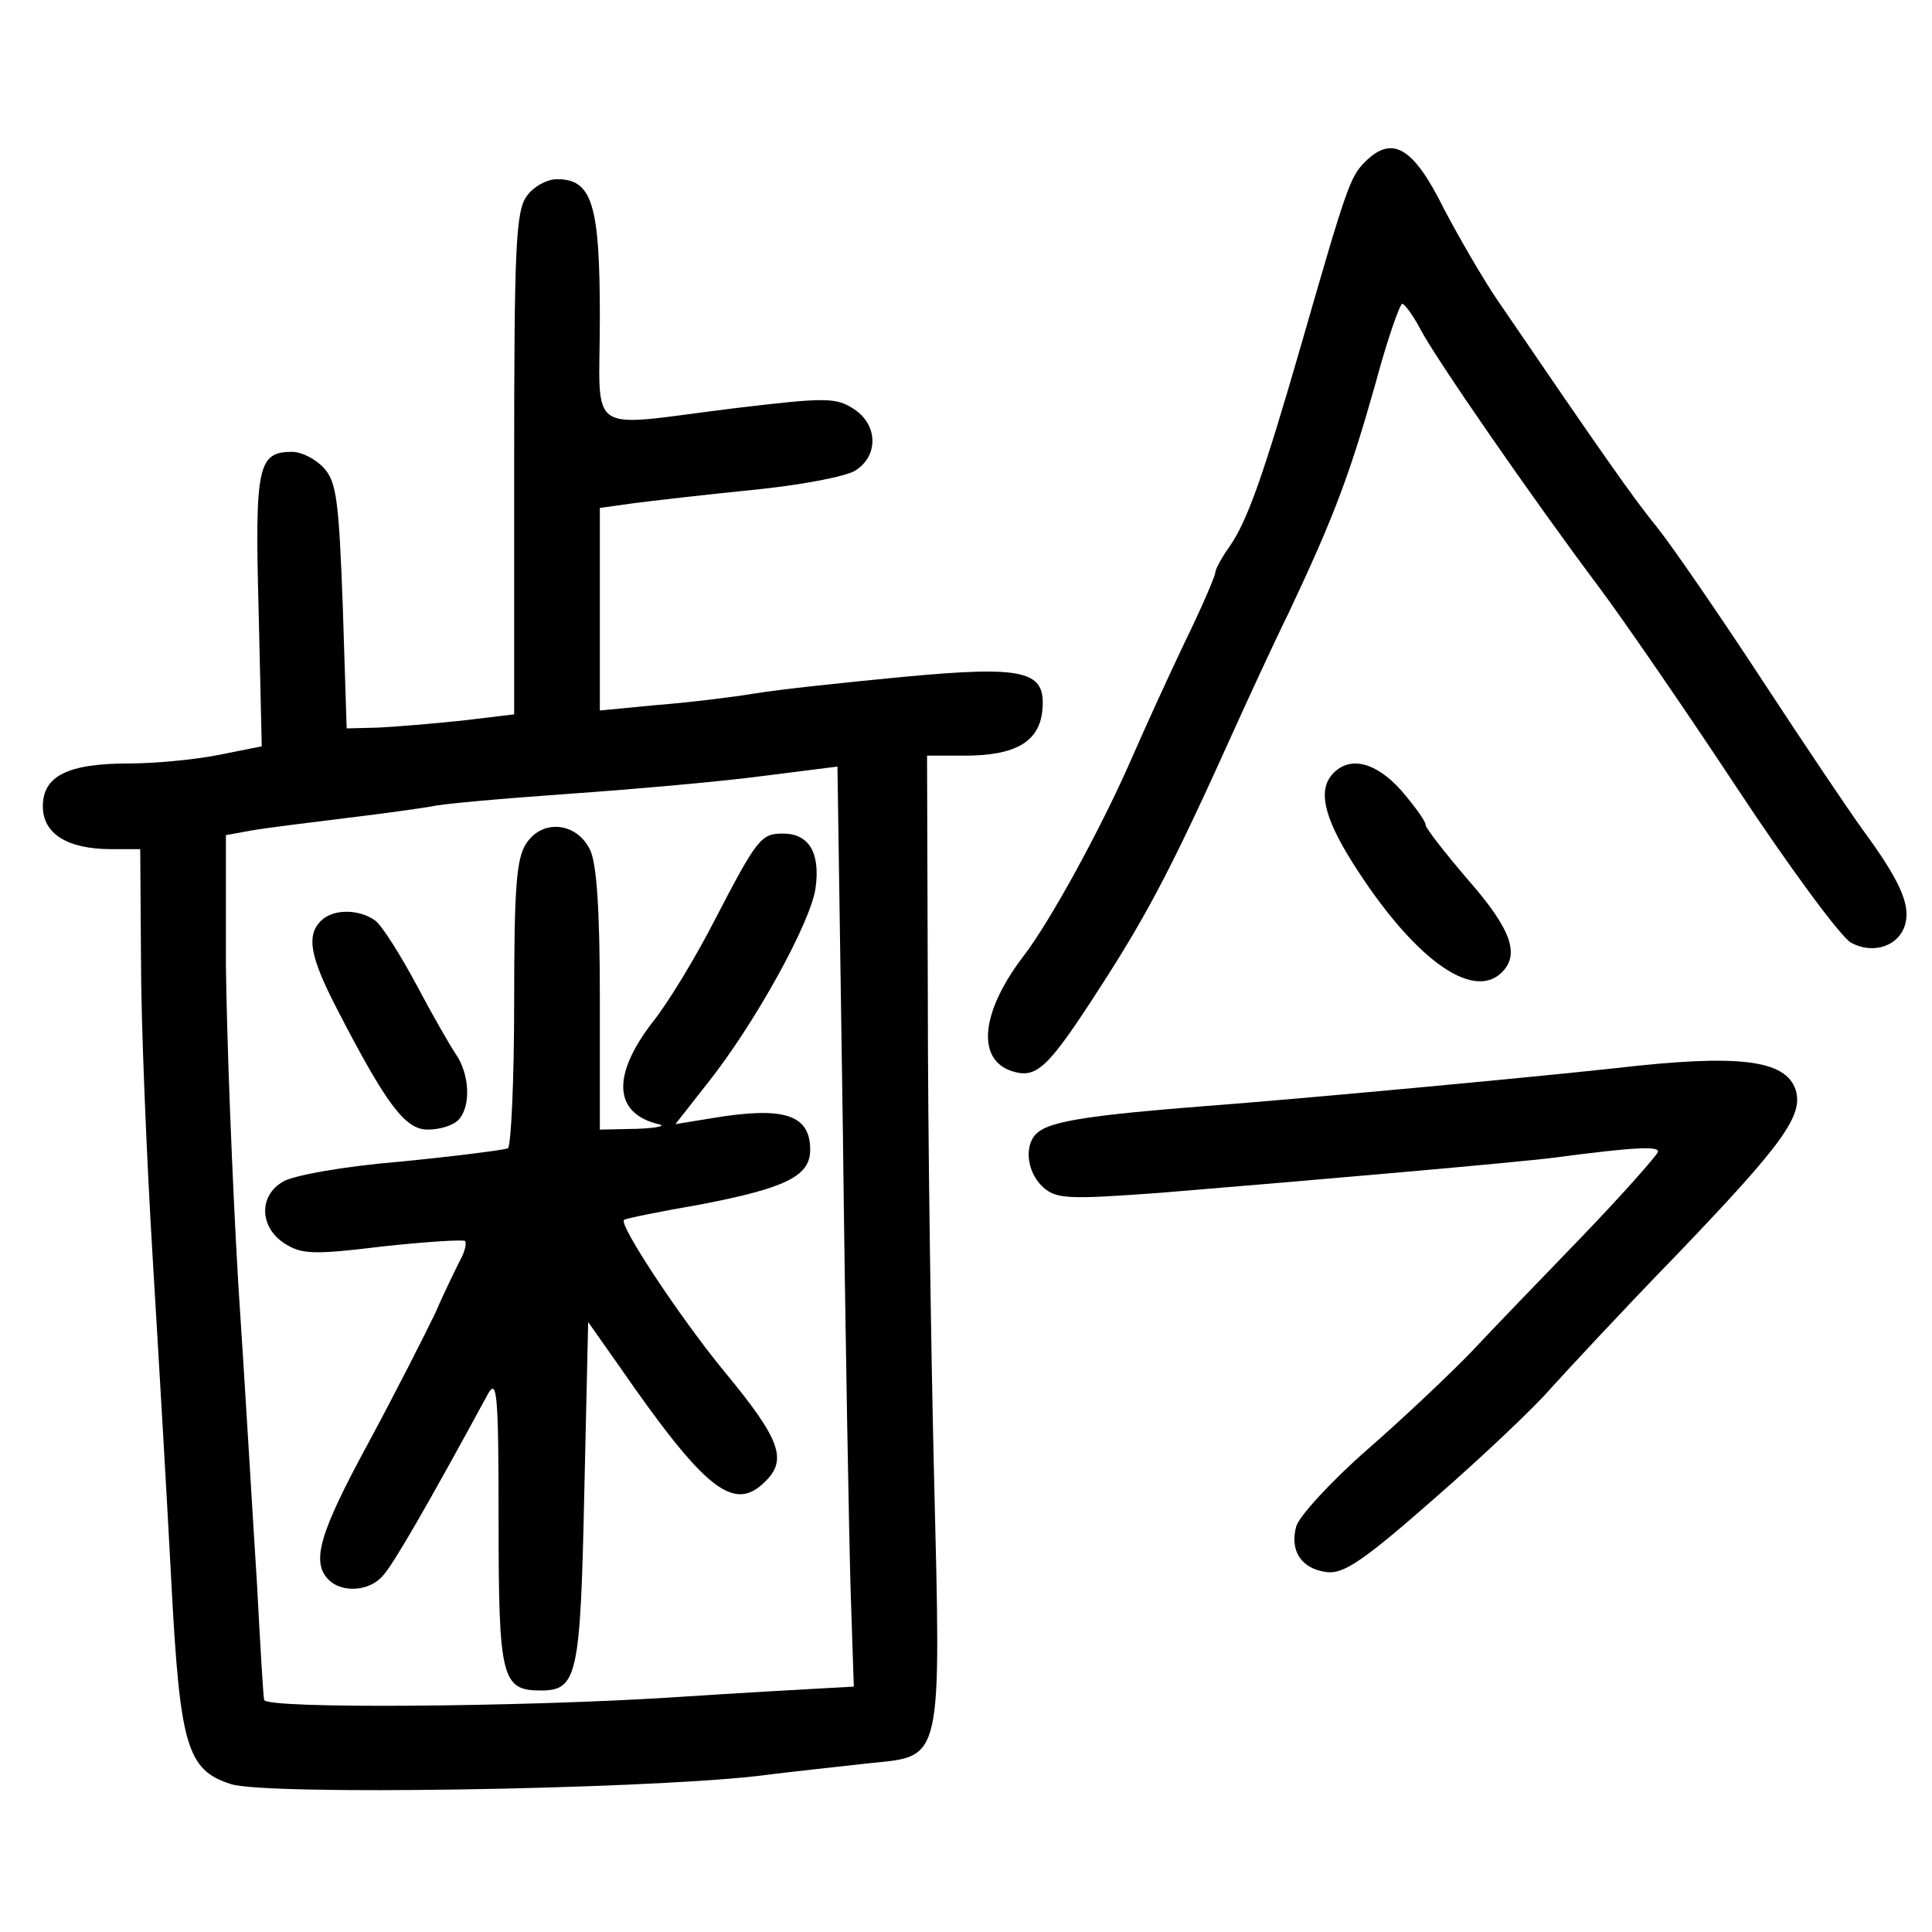 <?xml version="1.0" standalone="no"?>
<!DOCTYPE svg PUBLIC "-//W3C//DTD SVG 20010904//EN"
 "http://www.w3.org/TR/2001/REC-SVG-20010904/DTD/svg10.dtd">
<svg version="1.0" xmlns="http://www.w3.org/2000/svg"
 width="248pt" height="248pt" viewBox="0 0 248 248"
 preserveAspectRatio="xMidYMid meet">
<g transform="translate(0,248) scale(0.1,-0.1)"
fill="#000000" stroke="none">
<path d="M1752 2272 c-19 -19 -24 -34 -81 -232 -50 -173 -70 -229 -93 -262
-10 -14 -18 -29 -18 -33 0 -4 -17 -44 -39 -89 -21 -44 -52 -112 -69 -151 -38
-87 -104 -208 -138 -252 -55 -72 -61 -133 -15 -148 32 -10 46 3 116 112 60 93
93 157 170 328 15 33 46 101 70 150 58 123 78 177 111 294 15 56 31 101 34
101 3 0 14 -15 23 -32 19 -37 145 -219 229 -331 30 -40 110 -156 178 -259 68
-103 134 -192 146 -198 29 -16 63 -4 70 25 6 25 -8 56 -55 120 -16 22 -74 108
-129 192 -55 84 -115 171 -134 195 -31 38 -71 95 -206 293 -19 28 -49 80 -68
116 -40 81 -67 96 -102 61z"/>
<path d="M676 2228 c-14 -19 -16 -69 -16 -344 l0 -321 -67 -8 c-38 -4 -86 -8
-108 -9 l-40 -1 -5 157 c-5 135 -8 159 -24 177 -11 12 -29 21 -41 21 -44 0
-48 -18 -43 -204 l4 -174 -55 -11 c-30 -6 -82 -11 -115 -11 -79 0 -111 -16
-111 -55 0 -35 31 -55 88 -55 l37 0 1 -142 c0 -79 7 -251 15 -383 8 -132 19
-320 24 -417 11 -209 20 -240 76 -258 44 -15 521 -7 674 10 47 6 114 13 149
17 91 9 89 1 80 368 -4 165 -8 441 -8 613 l-1 312 48 0 c66 0 96 18 100 58 5
51 -21 58 -180 43 -73 -7 -158 -16 -188 -21 -30 -5 -88 -12 -127 -15 l-73 -7
0 130 0 130 43 6 c23 3 92 11 152 17 61 6 120 17 133 25 30 19 29 59 -2 79
-23 15 -36 15 -153 1 -195 -24 -173 -39 -173 117 0 145 -10 177 -55 177 -13 0
-31 -10 -39 -22z m416 -1793 l4 -120 -36 -2 c-19 -1 -109 -6 -200 -12 -189
-12 -519 -15 -521 -3 -1 4 -5 70 -9 147 -5 77 -15 250 -24 385 -8 135 -15 320
-16 411 l0 167 33 6 c17 3 73 10 122 16 50 6 99 13 110 15 11 3 90 10 175 16
85 6 198 16 250 23 l95 12 7 -471 c3 -258 8 -524 10 -590z"/>
<path d="M676 1398 c-13 -19 -16 -54 -16 -205 0 -100 -4 -184 -8 -187 -4 -2
-66 -10 -137 -17 -73 -6 -140 -18 -152 -26 -31 -18 -30 -58 2 -79 22 -14 36
-15 126 -4 55 6 103 9 106 7 2 -3 0 -13 -6 -24 -5 -10 -20 -40 -32 -68 -13
-27 -51 -102 -86 -167 -63 -116 -74 -153 -51 -176 17 -17 53 -15 70 6 13 14
58 92 134 232 12 22 14 2 14 -162 0 -202 4 -218 54 -218 47 0 51 18 56 253 l5
220 38 -54 c112 -162 149 -191 189 -151 29 28 20 54 -51 140 -57 69 -137 190
-130 196 2 2 47 11 99 20 108 21 140 36 140 70 0 45 -33 56 -124 41 l-49 -8
40 51 c61 76 135 210 140 253 6 45 -9 69 -42 69 -28 0 -33 -6 -87 -110 -24
-47 -60 -107 -81 -133 -52 -68 -49 -116 8 -130 11 -2 -1 -5 -27 -6 l-48 -1 0
168 c0 114 -4 175 -13 192 -17 34 -60 39 -81 8z"/>
<path d="M412 1298 c-19 -19 -14 -46 20 -112 64 -124 88 -156 117 -156 15 0
32 5 39 12 17 17 15 59 -3 85 -8 12 -31 52 -51 90 -20 37 -43 74 -52 81 -20
15 -54 16 -70 0z"/>
<path d="M1712 1488 c-21 -21 -13 -56 24 -115 77 -122 154 -179 192 -141 23
23 12 55 -43 118 -30 35 -55 67 -55 71 0 5 -14 24 -31 44 -32 36 -65 45 -87
23z"/>
<path d="M2075 1109 c-110 -12 -398 -39 -530 -49 -141 -11 -195 -19 -212 -33
-19 -14 -16 -51 6 -71 17 -15 31 -16 152 -7 195 16 458 39 504 45 106 14 136
15 133 7 -2 -5 -45 -54 -97 -108 -52 -54 -116 -120 -142 -148 -26 -27 -86 -84
-133 -125 -47 -41 -88 -86 -92 -99 -9 -32 7 -55 39 -59 22 -3 49 16 140 96 62
54 128 117 146 138 19 21 92 100 164 174 136 142 162 178 152 211 -13 39 -74
46 -230 28z"/>
</g>
</svg>
